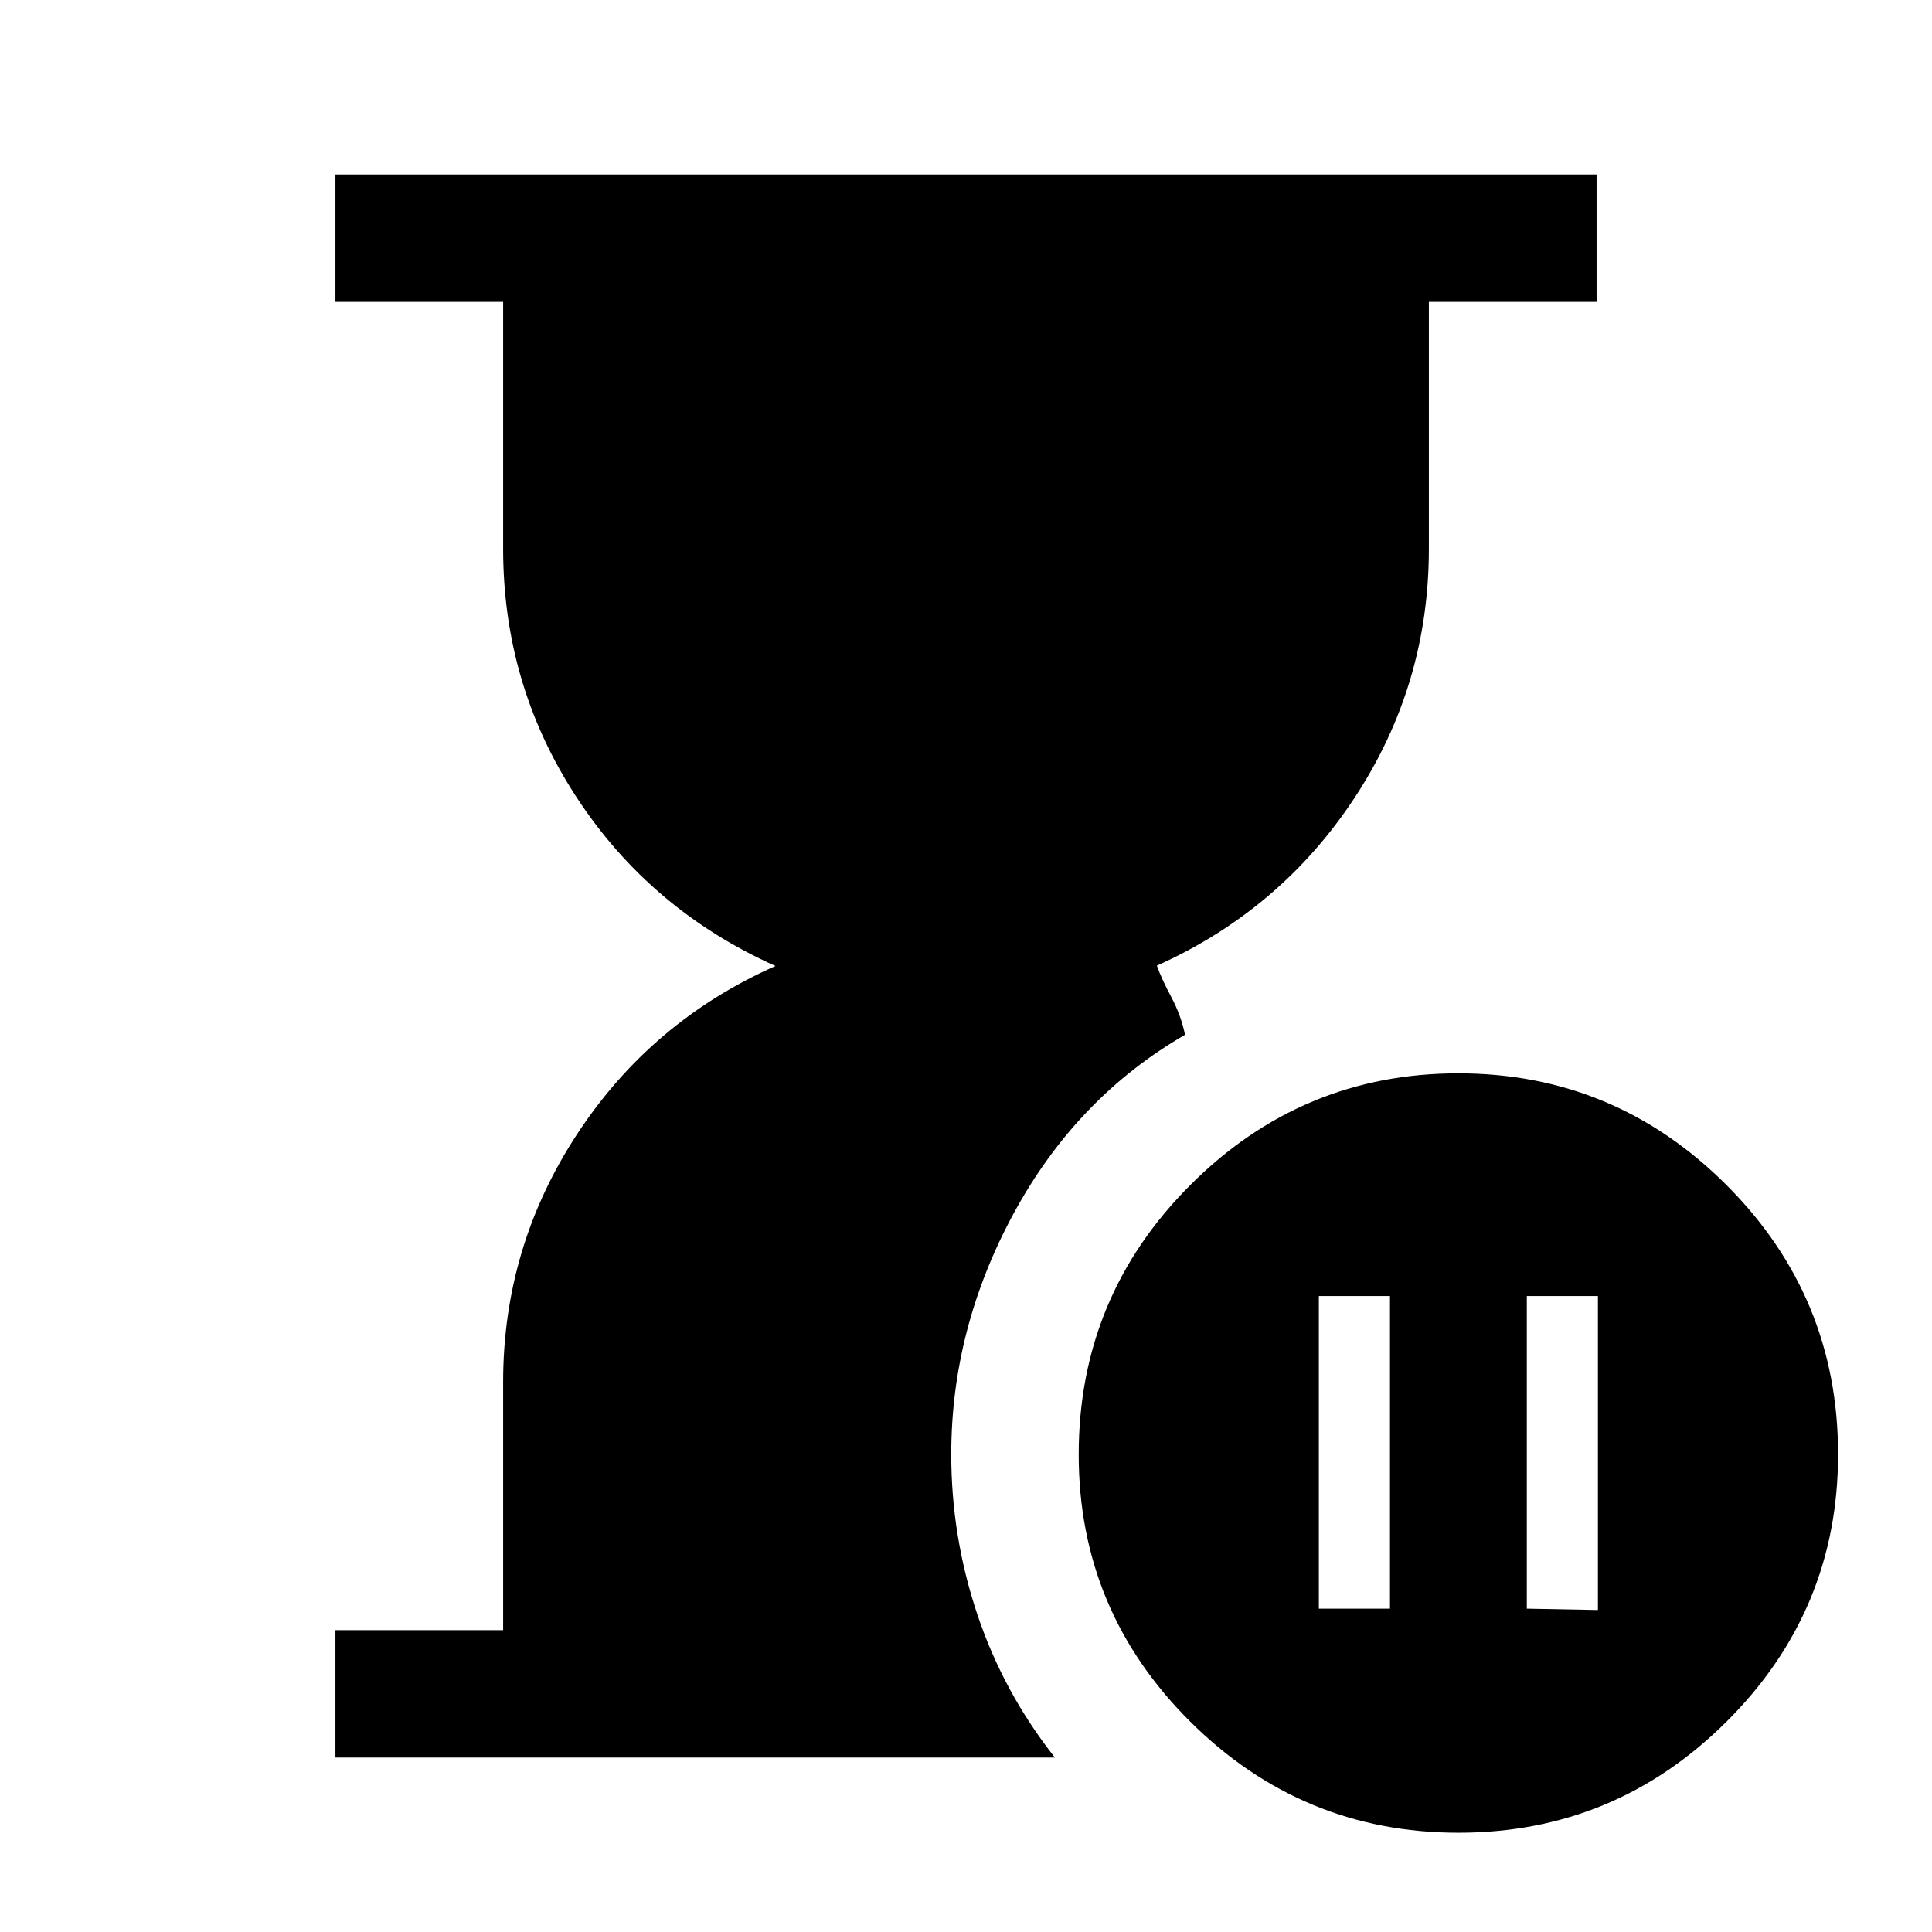 <svg xmlns="http://www.w3.org/2000/svg" height="40" viewBox="0 -960 960 960" width="40"><path d="M166.67-86.67V-150H250v-123.22q0-67.23 36.83-123.34 36.84-56.11 98.5-83.44-62.16-27.83-98.75-83.69Q250-619.55 250-687.33V-810h-83.33v-63.33h626.66V-810H710v122.67q0 67.5-36.75 123.5t-98.42 83.66q2.34 6.5 7.17 15.59 4.83 9.08 6.84 18.75-53.84 31.16-85.01 88.5-31.16 57.33-31.16 120 0 40.98 13 79.67 13 38.69 38.5 70.99h-357.5Zm558.04 37.34q-77.71 0-133.21-55.13Q536-159.58 536-237.29q0-78.38 55.46-133.88 55.45-55.5 133.16-55.5t133.21 55.46q55.5 55.45 55.5 133.83 0 77.71-55.45 132.88-55.46 55.17-133.17 55.17Zm-69.38-111.34h35.34V-316h-35.34v155.33Zm103.34 0L794-160v-156h-35.33v155.33Z"/></svg>